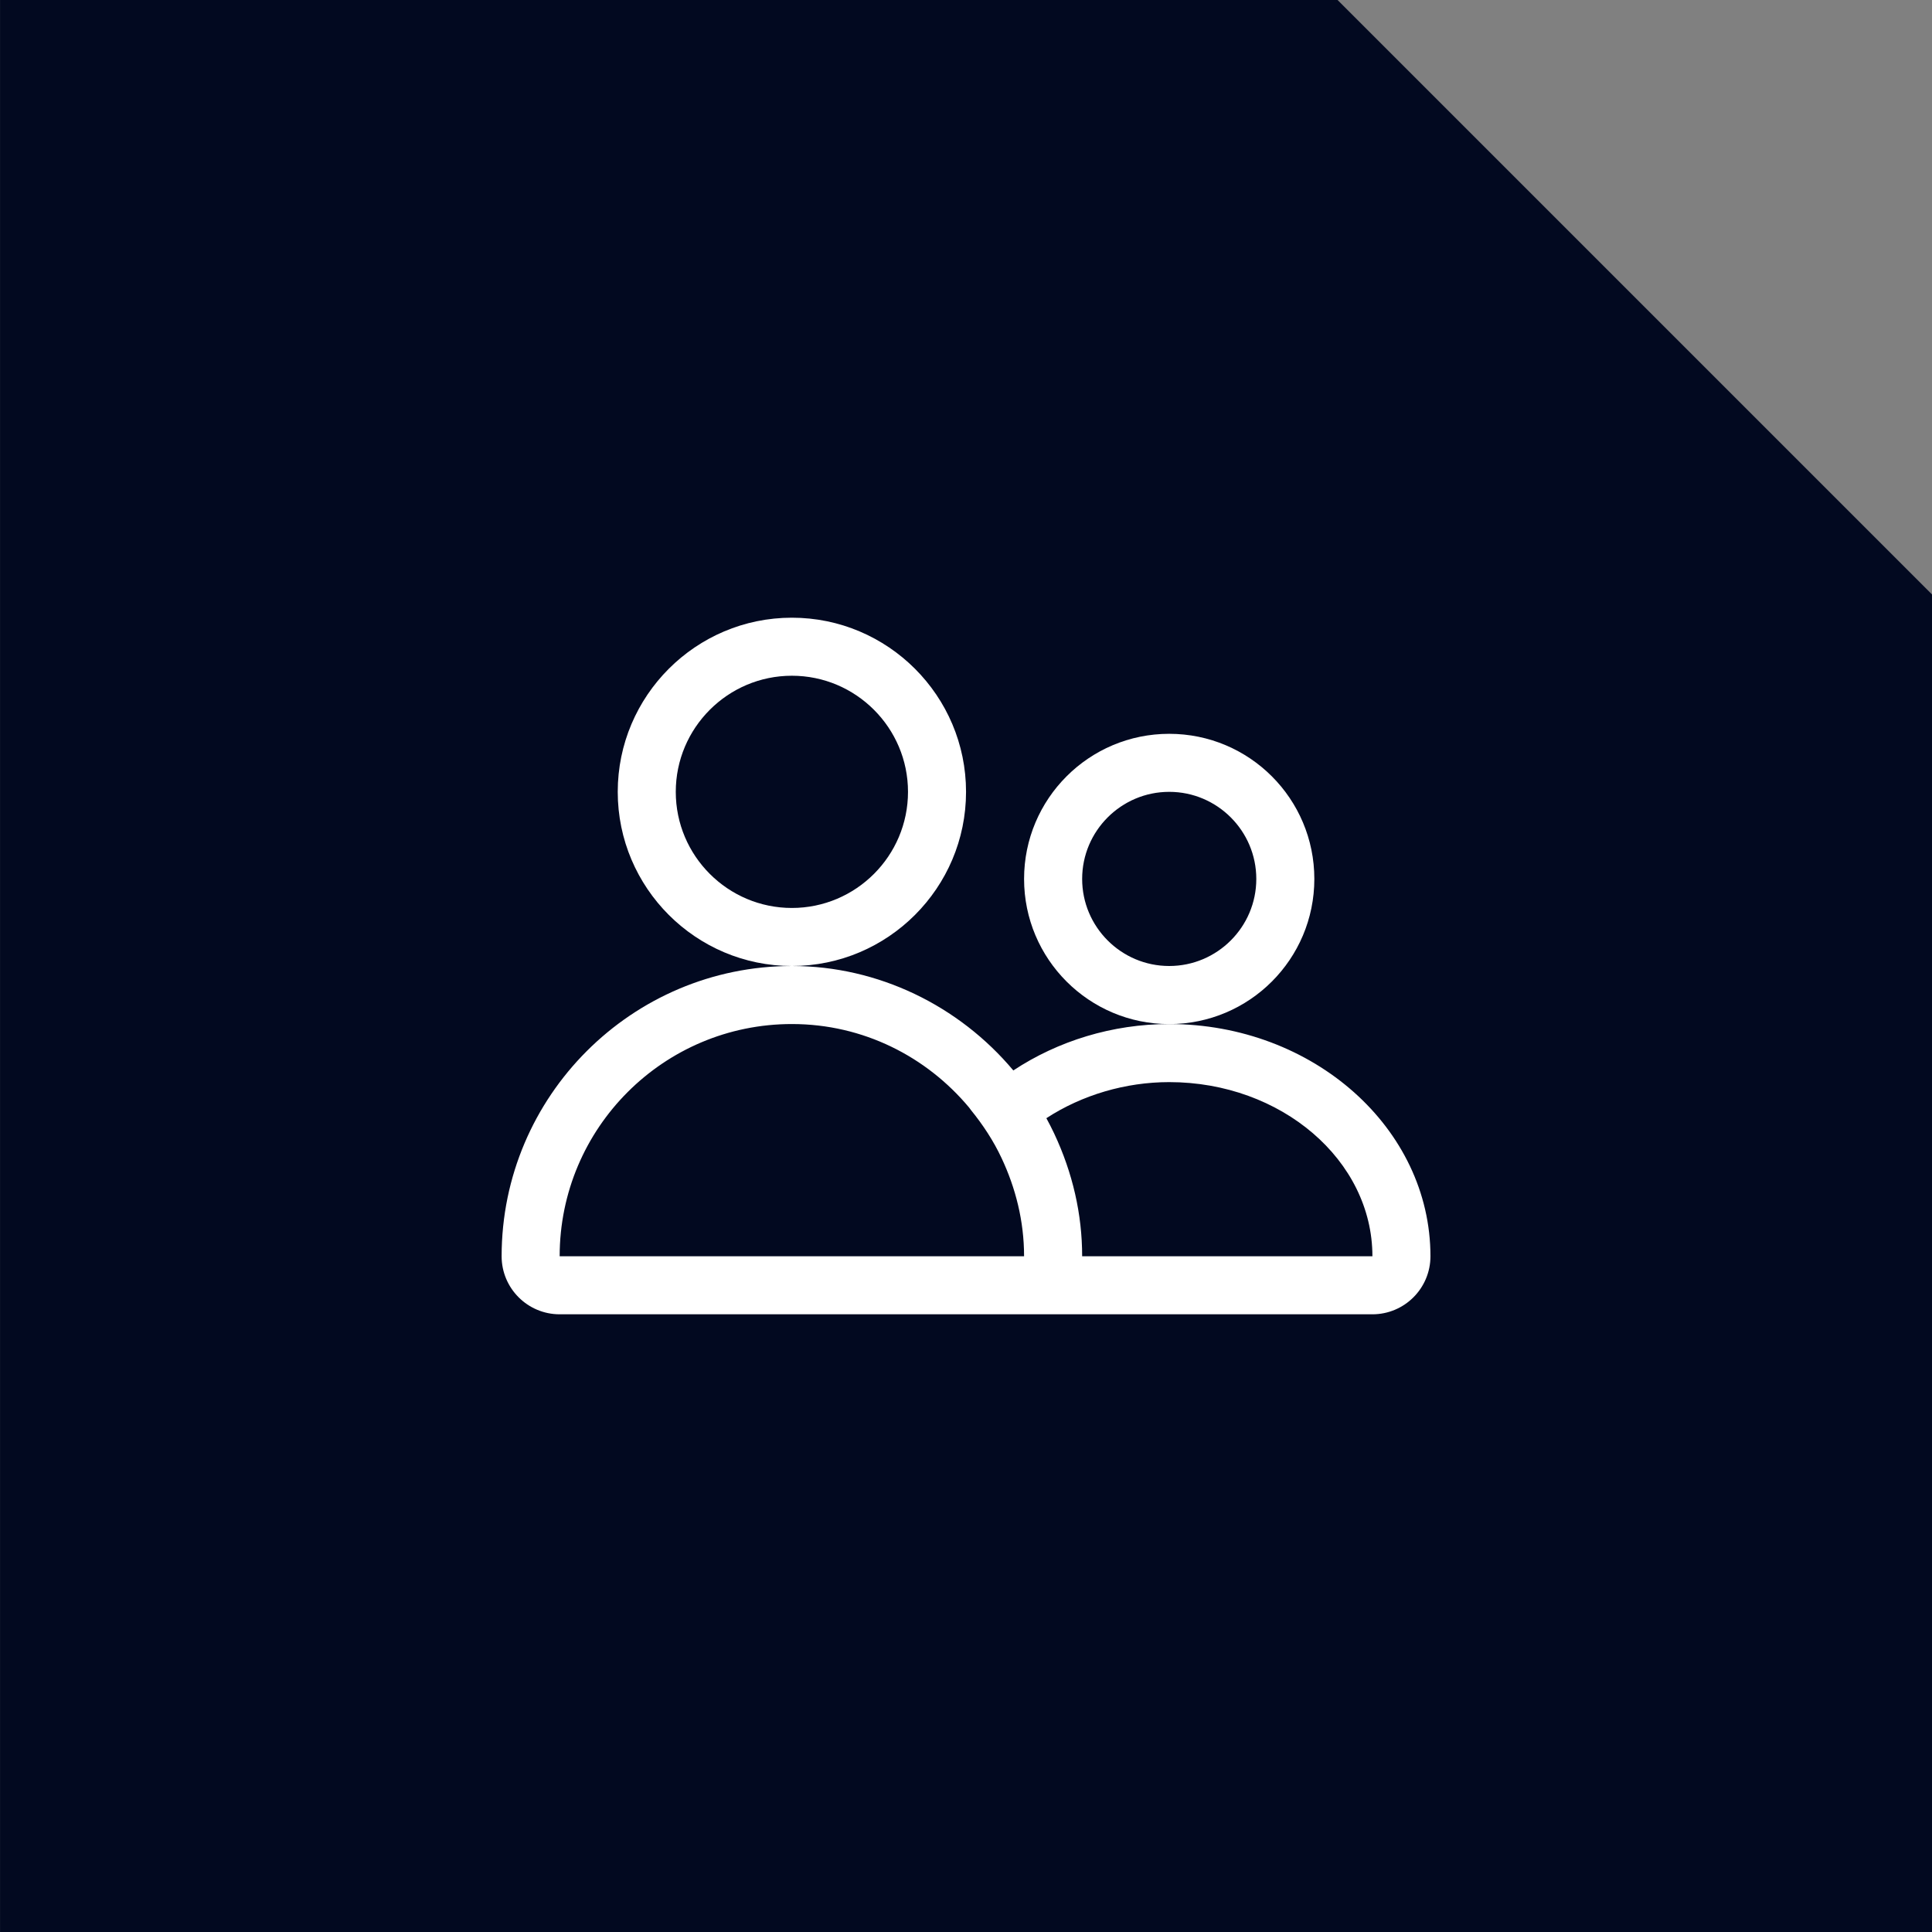 <svg width="50" height="50" viewBox="0 0 50 50" fill="none" xmlns="http://www.w3.org/2000/svg">
<rect x="0" y="0" width="50" height="50" fill="#808080" stroke="none"/>
<path d="M0.001 0H34.616L50.001 15.385V50H0.001V0Z" fill="#020920"/>
<g clip-path="url(#clip0_102_1157)">
<path d="M25.001 20.493C25.001 18.008 22.979 15.986 20.494 15.986C18.009 15.986 15.987 18.008 15.987 20.493C15.987 22.978 18.009 25 20.494 25C22.979 25 25.001 22.978 25.001 20.493ZM20.494 23.498C18.837 23.498 17.489 22.15 17.489 20.493C17.489 18.836 18.837 17.488 20.494 17.488C22.151 17.488 23.499 18.836 23.499 20.493C23.499 22.15 22.151 23.498 20.494 23.498Z" fill="white"/>
<path d="M30.259 26.502C28.788 26.502 27.379 26.94 26.225 27.703C24.818 26.025 22.726 25 20.494 25C16.352 25 12.982 28.37 12.982 32.512C12.982 33.341 13.655 34.014 14.484 34.014H25.001H26.503H35.518C36.347 34.014 37.02 33.341 37.02 32.512C37.02 29.198 33.987 26.502 30.259 26.502ZM25.001 32.512H23.498H14.484C14.484 29.193 17.175 26.502 20.494 26.502C22.343 26.502 23.982 27.348 25.081 28.664C25.097 28.685 25.112 28.708 25.129 28.729C25.438 29.109 25.71 29.522 25.92 29.97C26.284 30.744 26.503 31.6 26.503 32.512H25.001ZM28.006 32.512C28.006 31.426 27.762 30.355 27.28 29.331C27.218 29.199 27.151 29.069 27.08 28.939C28.003 28.337 29.13 28.005 30.259 28.005C33.159 28.005 35.518 30.027 35.518 32.512H28.006Z" fill="white"/>
<path d="M34.015 22.747C34.015 20.672 32.334 18.991 30.259 18.991C28.185 18.991 26.503 20.672 26.503 22.747C26.503 24.821 28.185 26.503 30.259 26.503C32.334 26.503 34.015 24.821 34.015 22.747ZM30.259 25C29.017 25 28.006 23.989 28.006 22.747C28.006 21.504 29.017 20.493 30.259 20.493C31.502 20.493 32.513 21.504 32.513 22.747C32.513 23.989 31.502 25 30.259 25Z" fill="white"/>
</g>
<defs>
<clipPath id="clip0_102_1157">
<rect width="24.038" height="24.038" fill="white" transform="translate(12.982 12.981)"/>
</clipPath>
</defs>
</svg>
